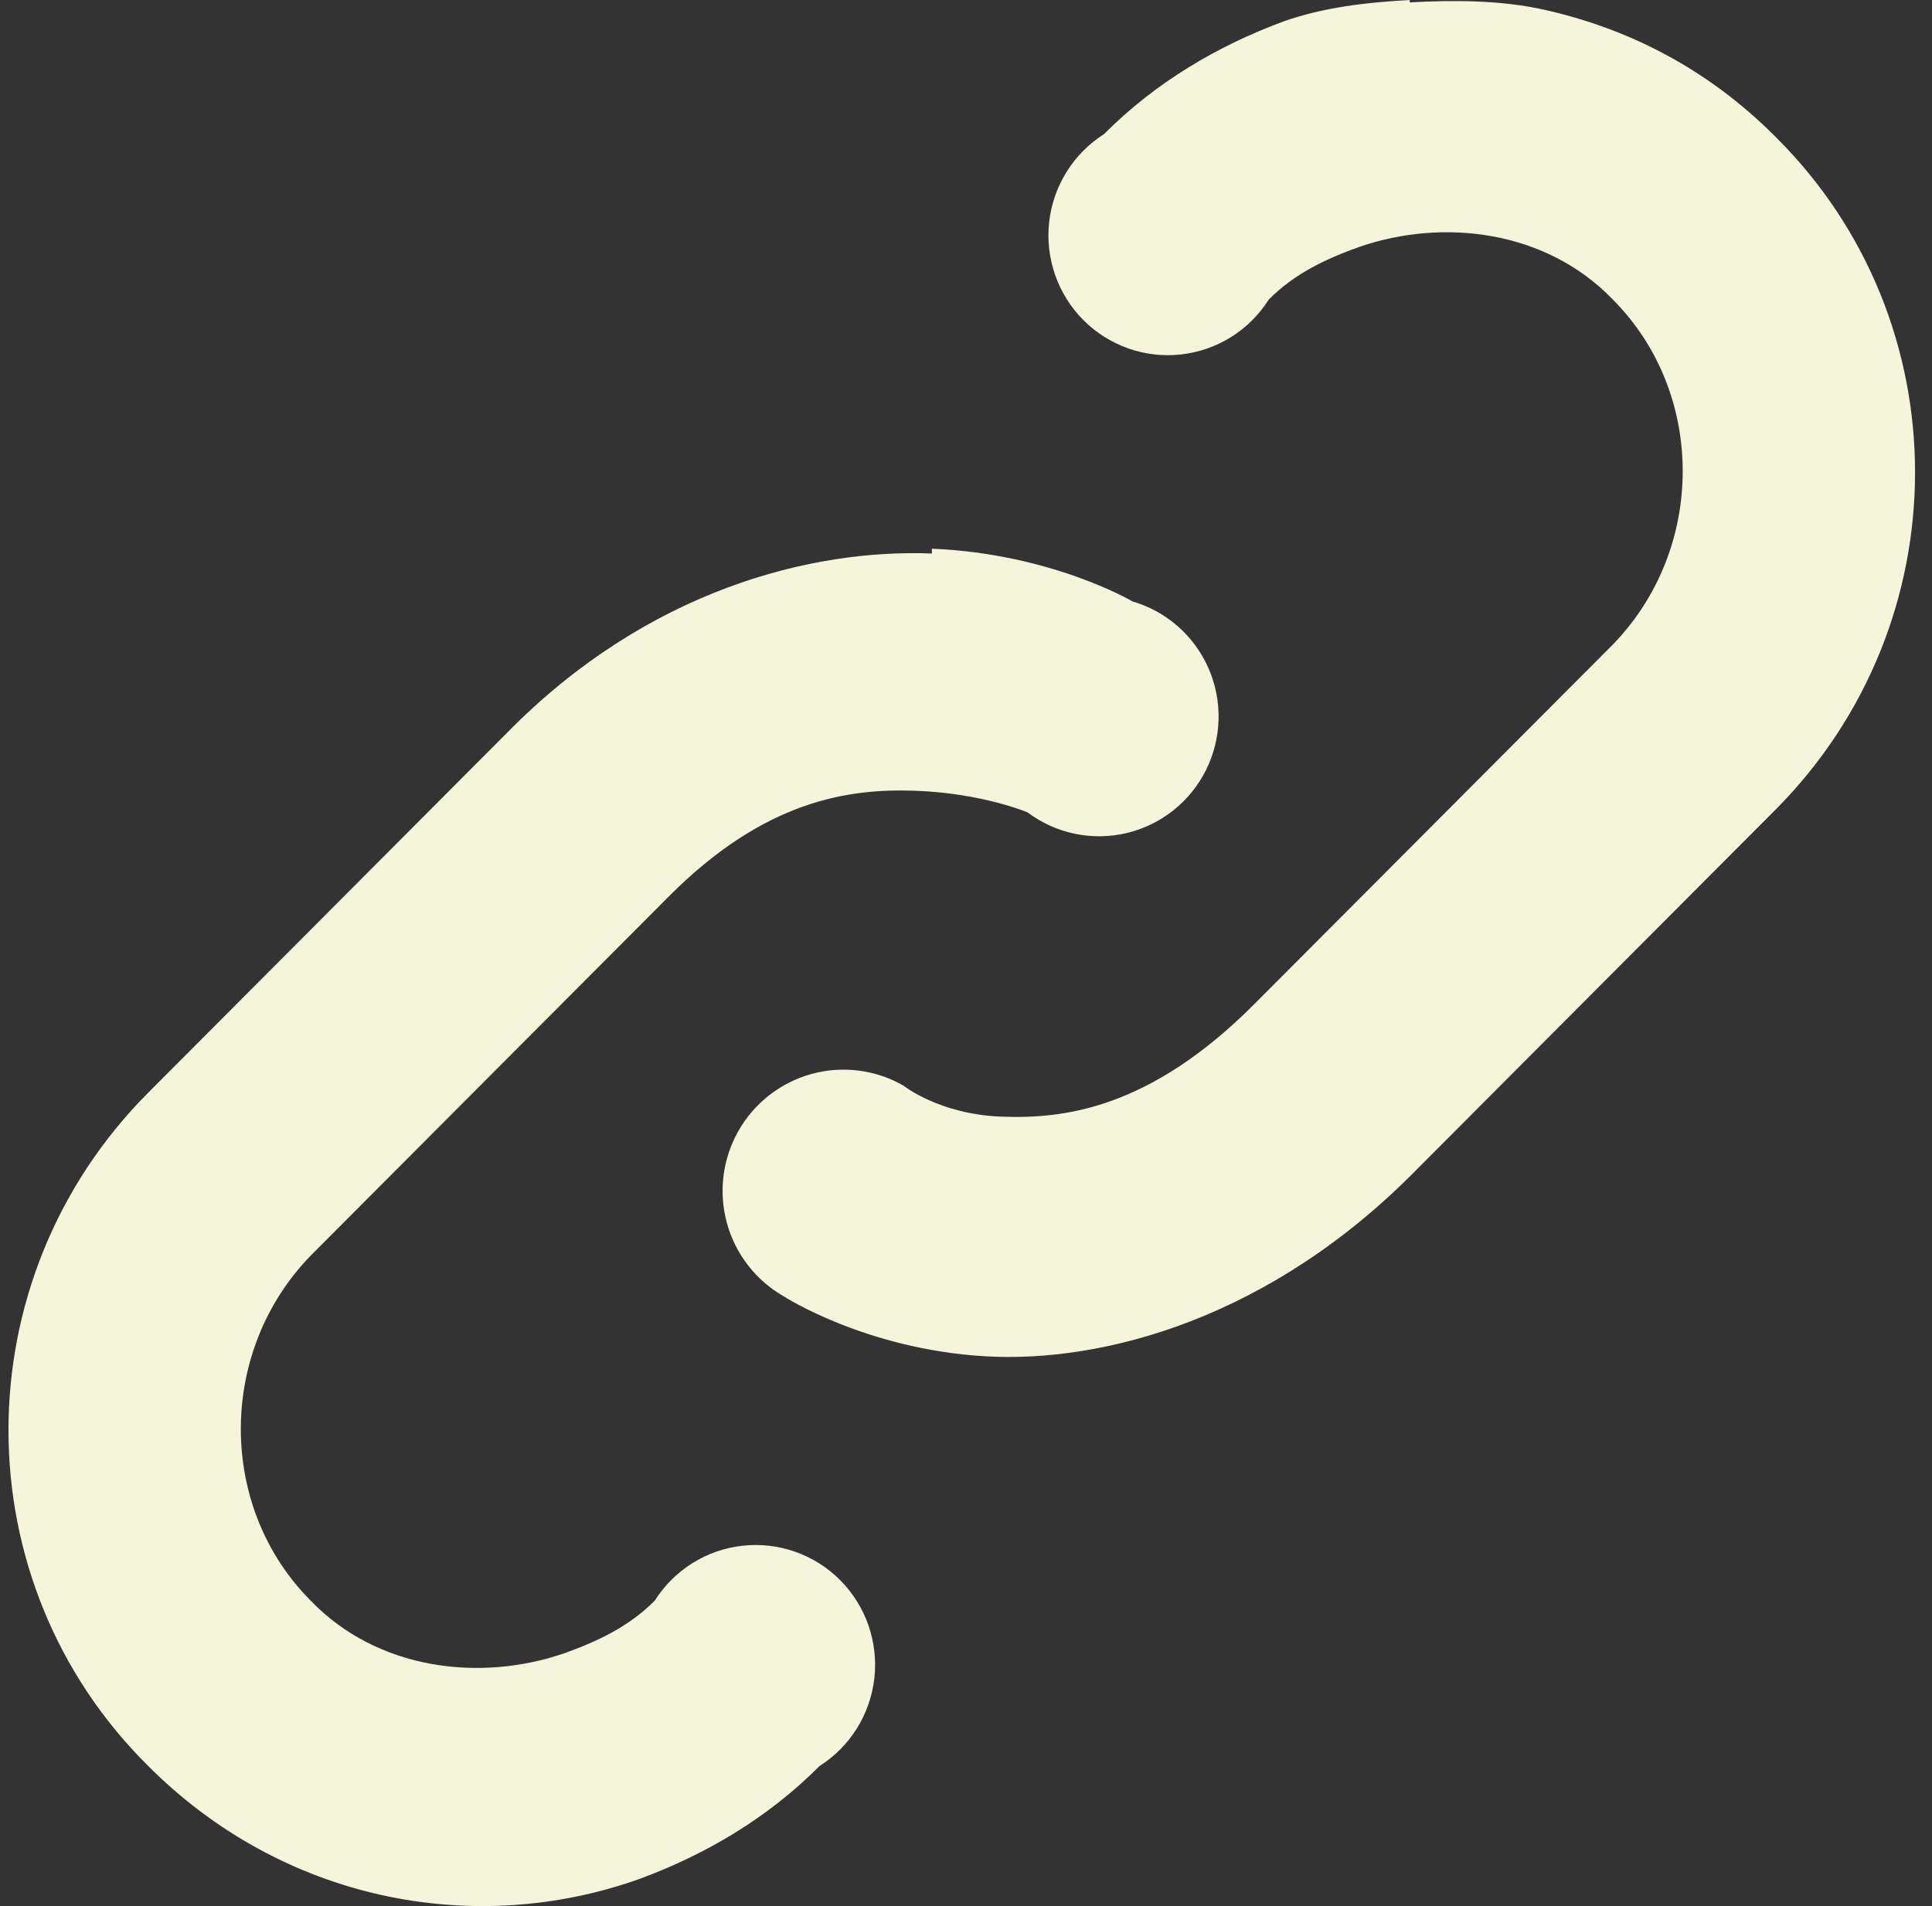 <svg width="76" height="75" viewBox="0 0 76 75" fill="none" xmlns="http://www.w3.org/2000/svg">
<rect x="0" y="0" width="76" height="75" fill="#333333" stroke="none"/>
<path d="M55.455 0C53.764 0.094 52.072 0.283 50.474 0.849C47.937 1.791 45.493 3.206 43.425 5.28C42.83 5.658 42.328 6.166 41.955 6.765C41.582 7.365 41.348 8.041 41.271 8.743C41.193 9.445 41.274 10.156 41.507 10.823C41.741 11.49 42.12 12.095 42.618 12.595C43.117 13.095 43.72 13.476 44.385 13.71C45.05 13.944 45.758 14.025 46.458 13.947C47.158 13.87 47.832 13.635 48.43 13.261C49.027 12.887 49.533 12.382 49.91 11.786C50.944 10.748 52.166 10.183 53.482 9.711C56.771 8.58 60.813 9.051 63.444 11.786C67.11 15.463 67.11 21.591 63.444 25.363L49.346 39.505C45.211 43.654 41.828 44.031 39.384 43.937C36.94 43.843 35.531 42.711 35.531 42.711C34.988 42.401 34.389 42.202 33.769 42.125C33.149 42.047 32.52 42.093 31.918 42.259C31.316 42.426 30.753 42.709 30.26 43.094C29.767 43.479 29.354 43.958 29.046 44.502C28.737 45.047 28.538 45.648 28.461 46.27C28.384 46.891 28.43 47.522 28.595 48.126C28.761 48.73 29.044 49.296 29.428 49.79C29.811 50.285 30.288 50.699 30.831 51.008C30.831 51.008 34.027 53.082 38.726 53.365C43.425 53.648 50.004 51.857 55.737 46.011L69.835 31.868C77.166 24.514 77.166 12.634 69.835 5.374C67.204 2.734 64.102 1.131 60.719 0.377C59.027 0 57.147 0 55.455 0.094V0ZM36.658 21.78C31.959 21.591 25.474 23.194 19.929 28.851L5.831 42.994C-1.499 50.348 -1.499 62.228 5.831 69.488C11.095 74.768 18.613 76.276 25.192 73.919C27.73 72.977 30.174 71.562 32.241 69.488C32.836 69.11 33.339 68.602 33.712 68.002C34.084 67.403 34.318 66.727 34.396 66.025C34.473 65.323 34.392 64.612 34.159 63.945C33.926 63.278 33.546 62.672 33.048 62.173C32.55 61.673 31.946 61.292 31.282 61.058C30.617 60.824 29.908 60.743 29.208 60.821C28.508 60.898 27.834 61.133 27.237 61.507C26.639 61.881 26.133 62.386 25.756 62.982C24.722 64.019 23.5 64.585 22.185 65.057C18.895 66.188 14.854 65.717 12.222 62.982C8.557 59.305 8.557 53.177 12.222 49.405L26.32 35.263C30.079 31.491 33.369 31.02 36.001 31.114C38.632 31.208 40.418 31.963 40.418 31.963C40.968 32.377 41.603 32.665 42.277 32.806C42.951 32.947 43.647 32.938 44.317 32.779C44.987 32.621 45.614 32.316 46.154 31.888C46.693 31.459 47.133 30.917 47.441 30.299C47.748 29.682 47.917 29.004 47.935 28.314C47.953 27.623 47.819 26.938 47.544 26.305C47.269 25.672 46.858 25.108 46.341 24.651C45.824 24.195 45.214 23.859 44.553 23.666C44.553 23.666 41.358 21.78 36.658 21.591V21.78Z" fill="#F5F5DC"/>
</svg>
